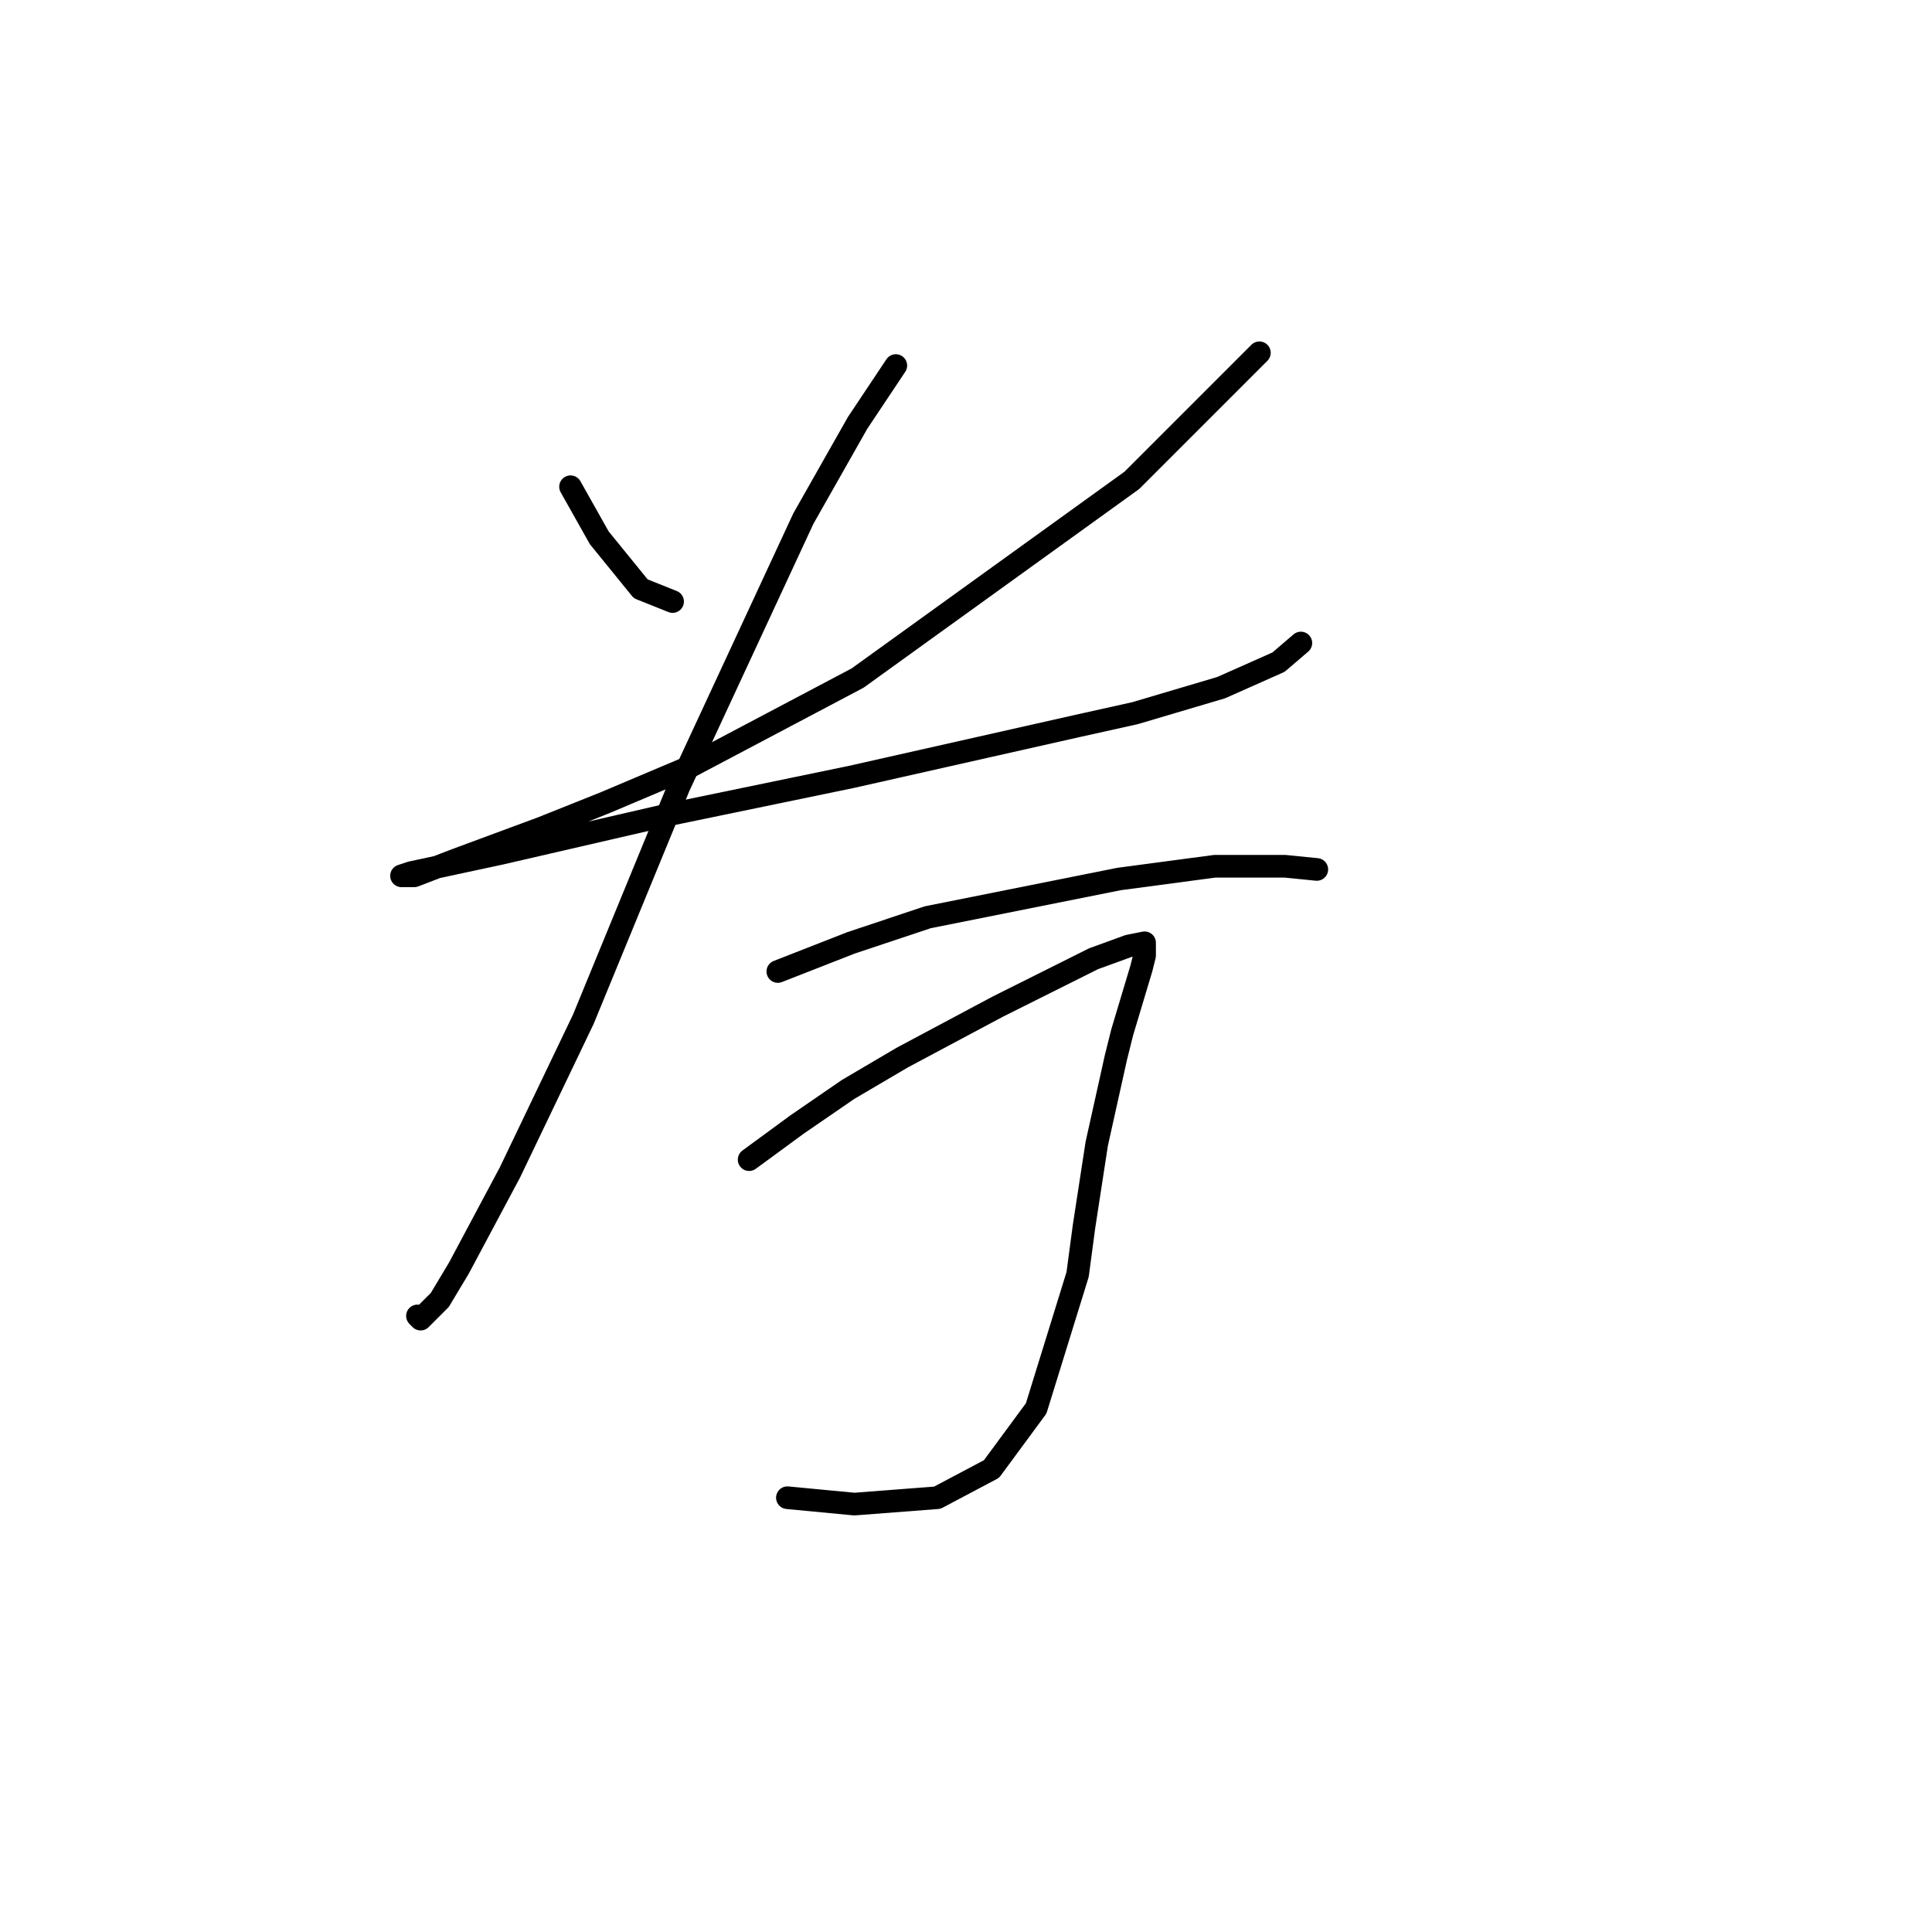 <?xml version="1.0" standalone="no"?>
    <svg width="256" height="256" xmlns="http://www.w3.org/2000/svg" version="1.1">
    <polyline stroke="black" stroke-width="3" stroke-linecap="round" fill="transparent" stroke-linejoin="round" points="75.599 64.495 79.402 71.256 84.896 78.018 89.122 79.708 89.122 79.708 " />
        <polyline stroke="black" stroke-width="3" stroke-linecap="round" fill="transparent" stroke-linejoin="round" points="166.877 46.746 149.974 63.65 113.631 89.85 91.234 101.683 80.247 106.331 71.796 109.712 60.386 113.938 54.892 116.05 53.202 116.05 54.469 115.628 66.302 113.092 88.276 108.021 112.786 102.95 142.79 96.189 150.396 94.499 161.806 91.118 169.413 87.737 172.371 85.202 172.371 85.202 " />
        <polyline stroke="black" stroke-width="3" stroke-linecap="round" fill="transparent" stroke-linejoin="round" points="118.702 48.437 113.631 56.043 106.447 68.721 89.967 104.218 77.289 135.067 67.57 155.351 60.808 168.028 58.273 172.254 55.737 174.79 55.315 174.367 55.315 174.367 " />
        <polyline stroke="black" stroke-width="3" stroke-linecap="round" fill="transparent" stroke-linejoin="round" points="103.067 128.728 112.786 124.925 122.928 121.544 148.283 116.473 160.961 114.783 170.258 114.783 174.484 115.205 174.484 115.205 " />
        <polyline stroke="black" stroke-width="3" stroke-linecap="round" fill="transparent" stroke-linejoin="round" points="99.264 153.661 105.602 149.012 112.364 144.364 119.548 140.138 132.225 133.376 144.903 127.038 149.551 125.347 151.664 124.925 151.664 125.347 151.664 126.615 151.242 128.305 148.706 136.757 147.861 140.138 145.325 151.548 143.635 162.535 142.79 168.874 137.296 186.622 131.38 194.651 124.196 198.455 113.209 199.3 104.335 198.455 104.335 198.455 " />
        </svg>